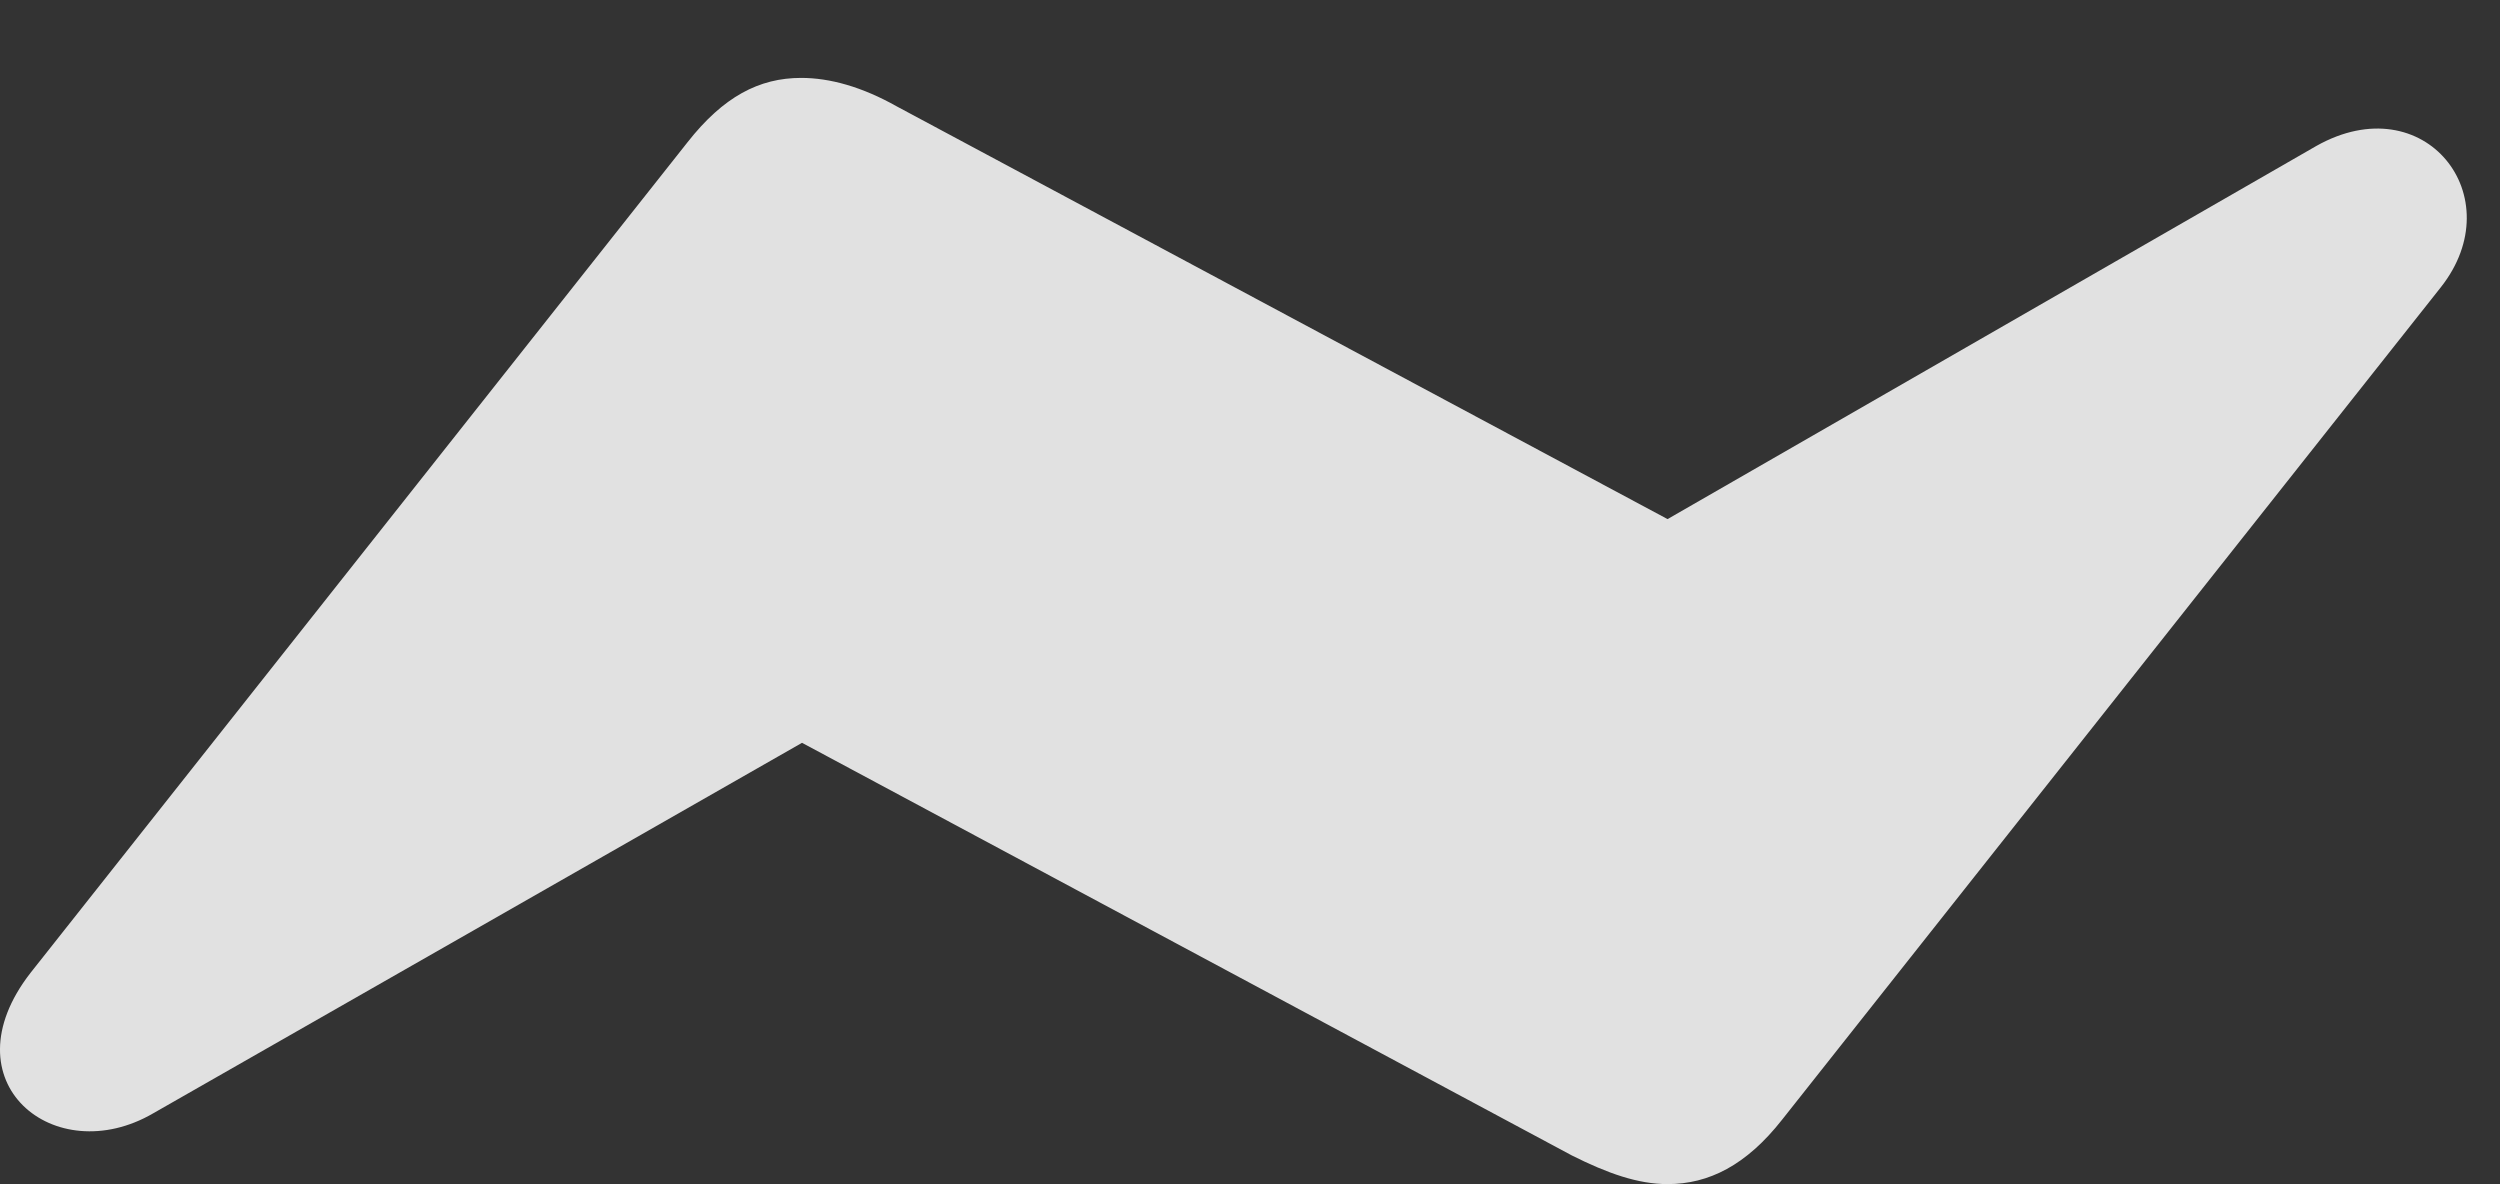 <?xml version="1.0" encoding="UTF-8"?>
<!--Generator: Apple Native CoreSVG 232.5-->
<!DOCTYPE svg
PUBLIC "-//W3C//DTD SVG 1.1//EN"
       "http://www.w3.org/Graphics/SVG/1.1/DTD/svg11.dtd">
<svg version="1.1" xmlns="http://www.w3.org/2000/svg" xmlns:xlink="http://www.w3.org/1999/xlink" width="27.278" height="12.92">
 <rect width="100%" height="100%" fill="#333333" stroke="none"/>
 <g>
  <rect height="12.92" opacity="0" width="27.278" x="0" y="0"/>
  <path d="M0.333 10.615C-0.594 11.807 0.597 12.773 1.671 12.148L8.751 8.105L17.15 12.607C17.541 12.803 17.872 12.92 18.195 12.92C18.644 12.92 19.054 12.715 19.445 12.217L26.632 3.135C27.413 2.148 26.456 0.928 25.275 1.592L18.195 5.664L9.787 1.162C9.406 0.947 9.054 0.85 8.742 0.85C8.283 0.85 7.892 1.055 7.501 1.553Z" fill="#ffffff" fill-opacity="0.85"/>
 </g>
</svg>
